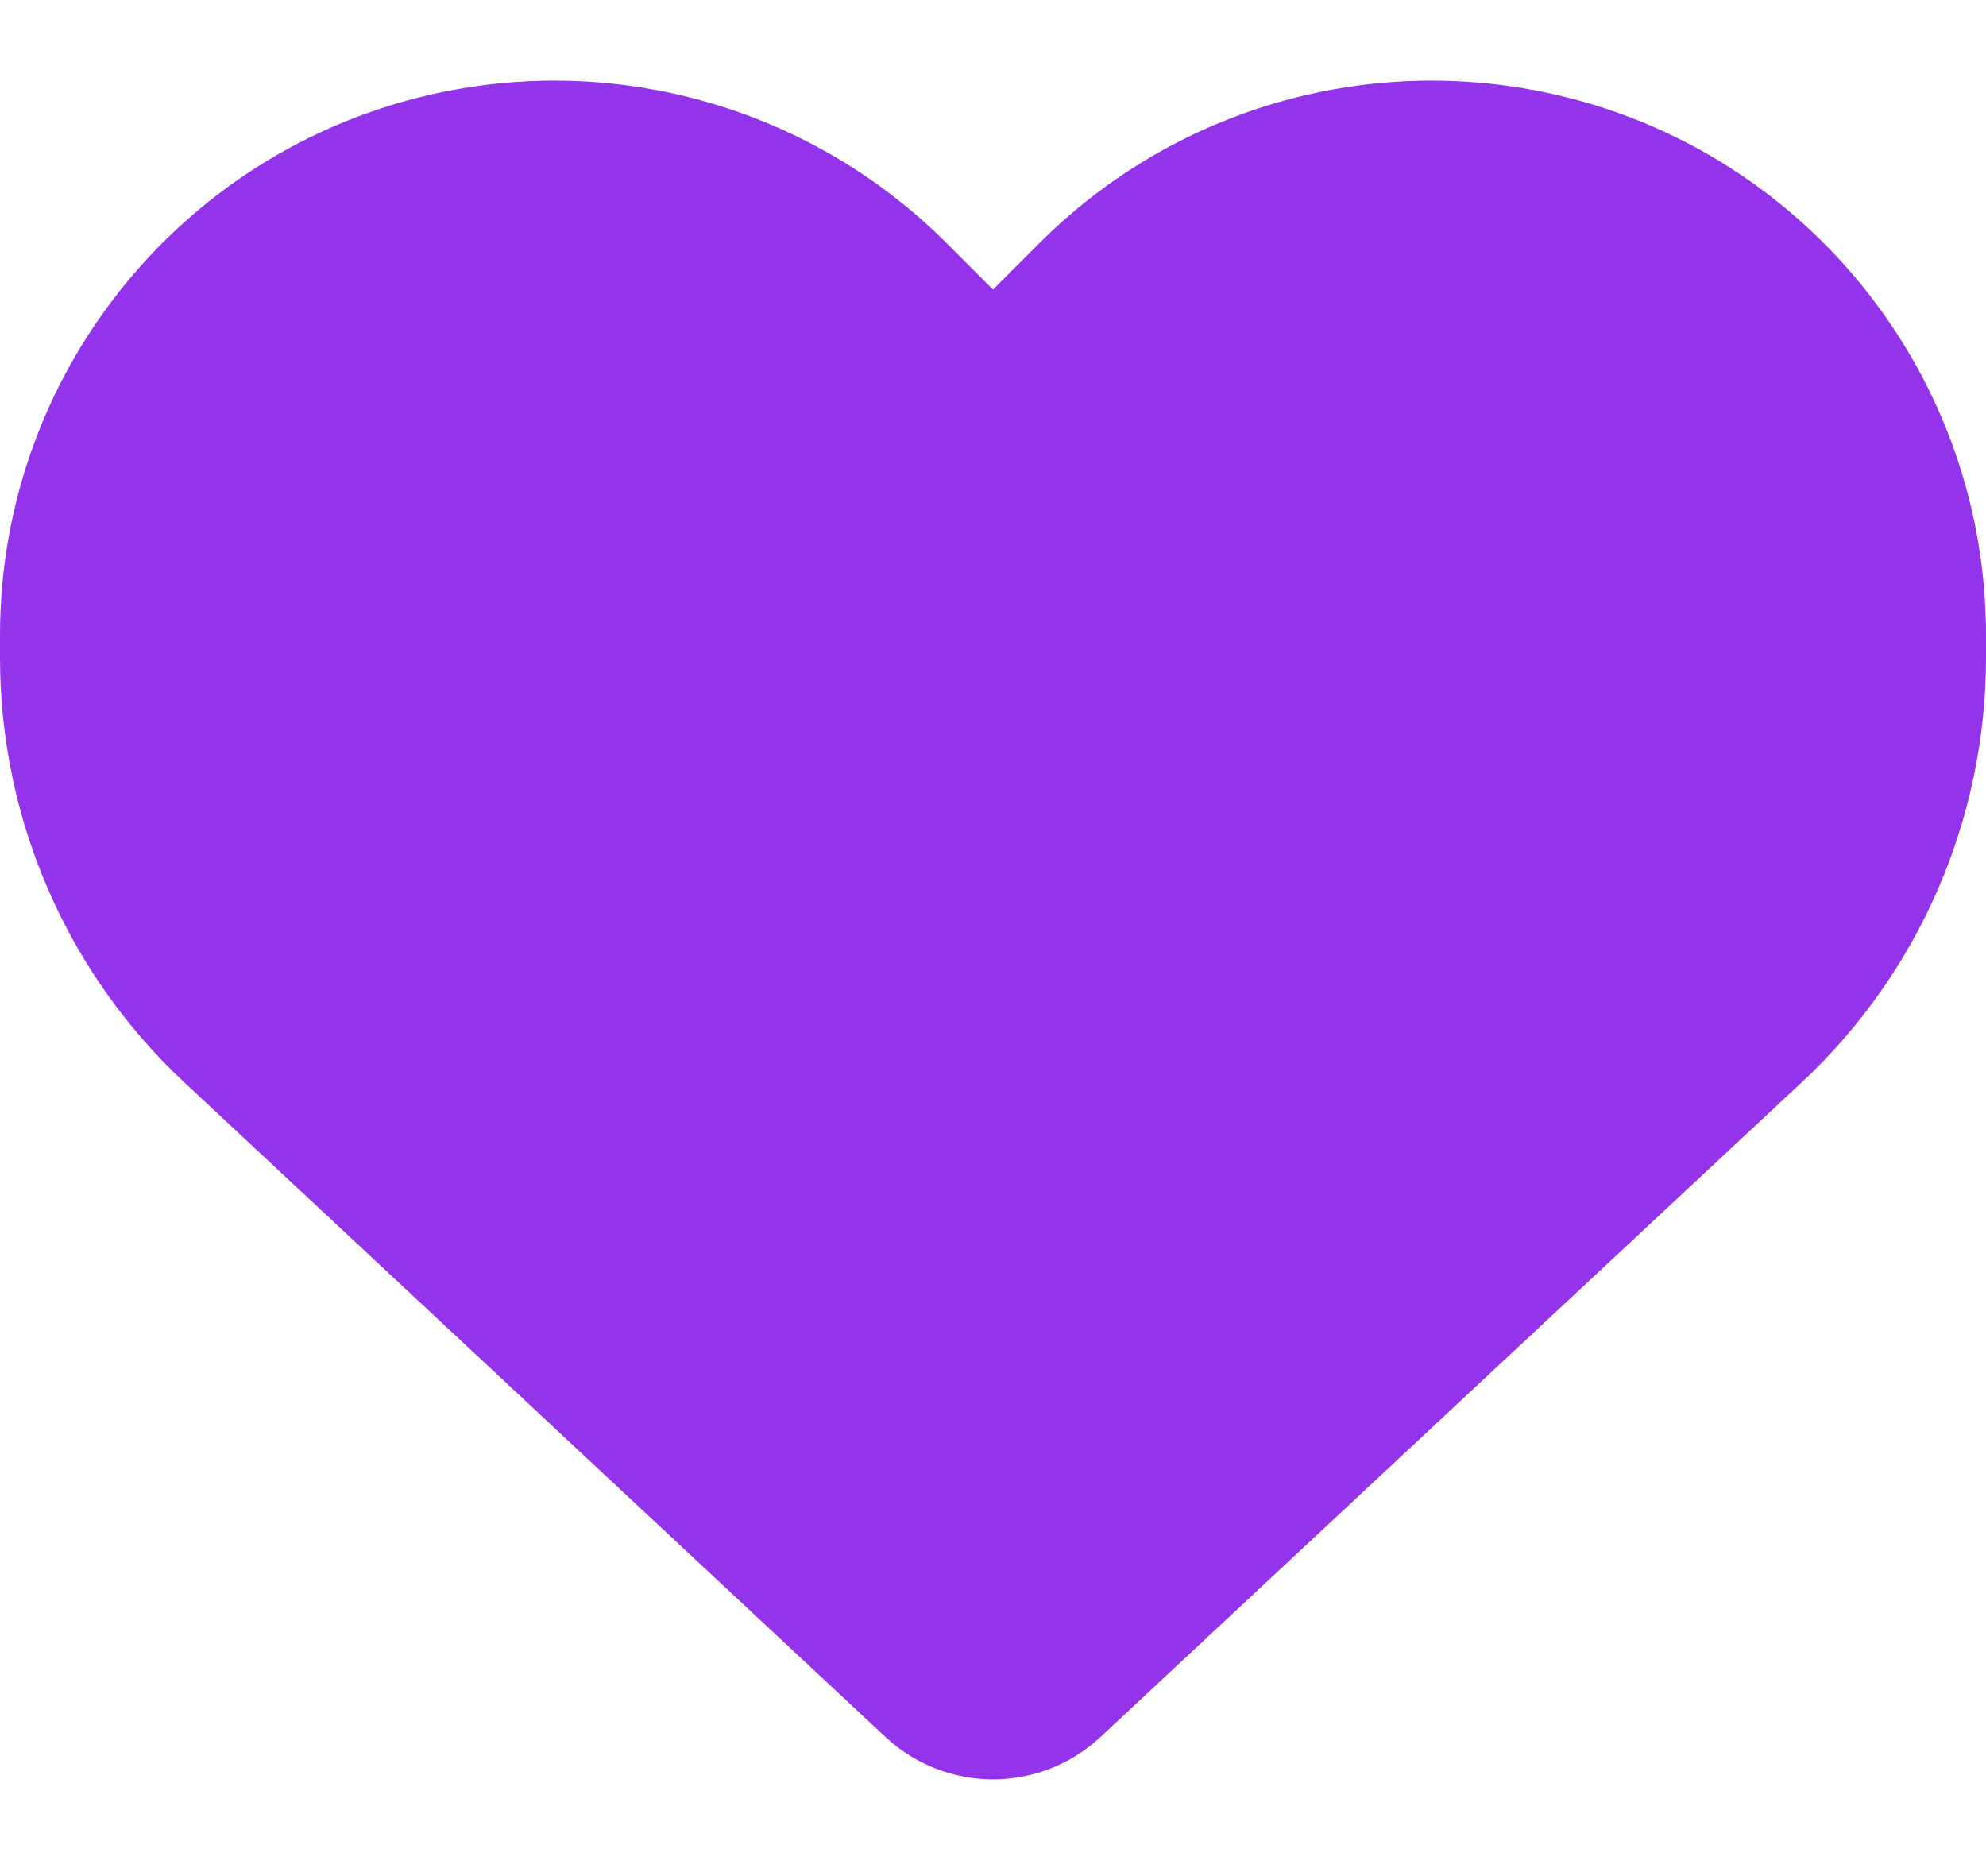 <svg width="18" height="17" viewBox="0 0 18 17" fill="none" xmlns="http://www.w3.org/2000/svg">
<path d="M1.673 9.81L8.026 15.74C8.29 15.986 8.638 16.124 9 16.124C9.362 16.124 9.71 15.986 9.974 15.74L16.327 9.81C17.395 8.815 18 7.419 18 5.96V5.756C18 3.299 16.225 1.203 13.802 0.799C12.199 0.532 10.568 1.056 9.422 2.202L9 2.624L8.578 2.202C7.432 1.056 5.801 0.532 4.198 0.799C1.775 1.203 0 3.299 0 5.756V5.96C0 7.419 0.605 8.815 1.673 9.81Z" fill="#9333EA"/>
</svg>
